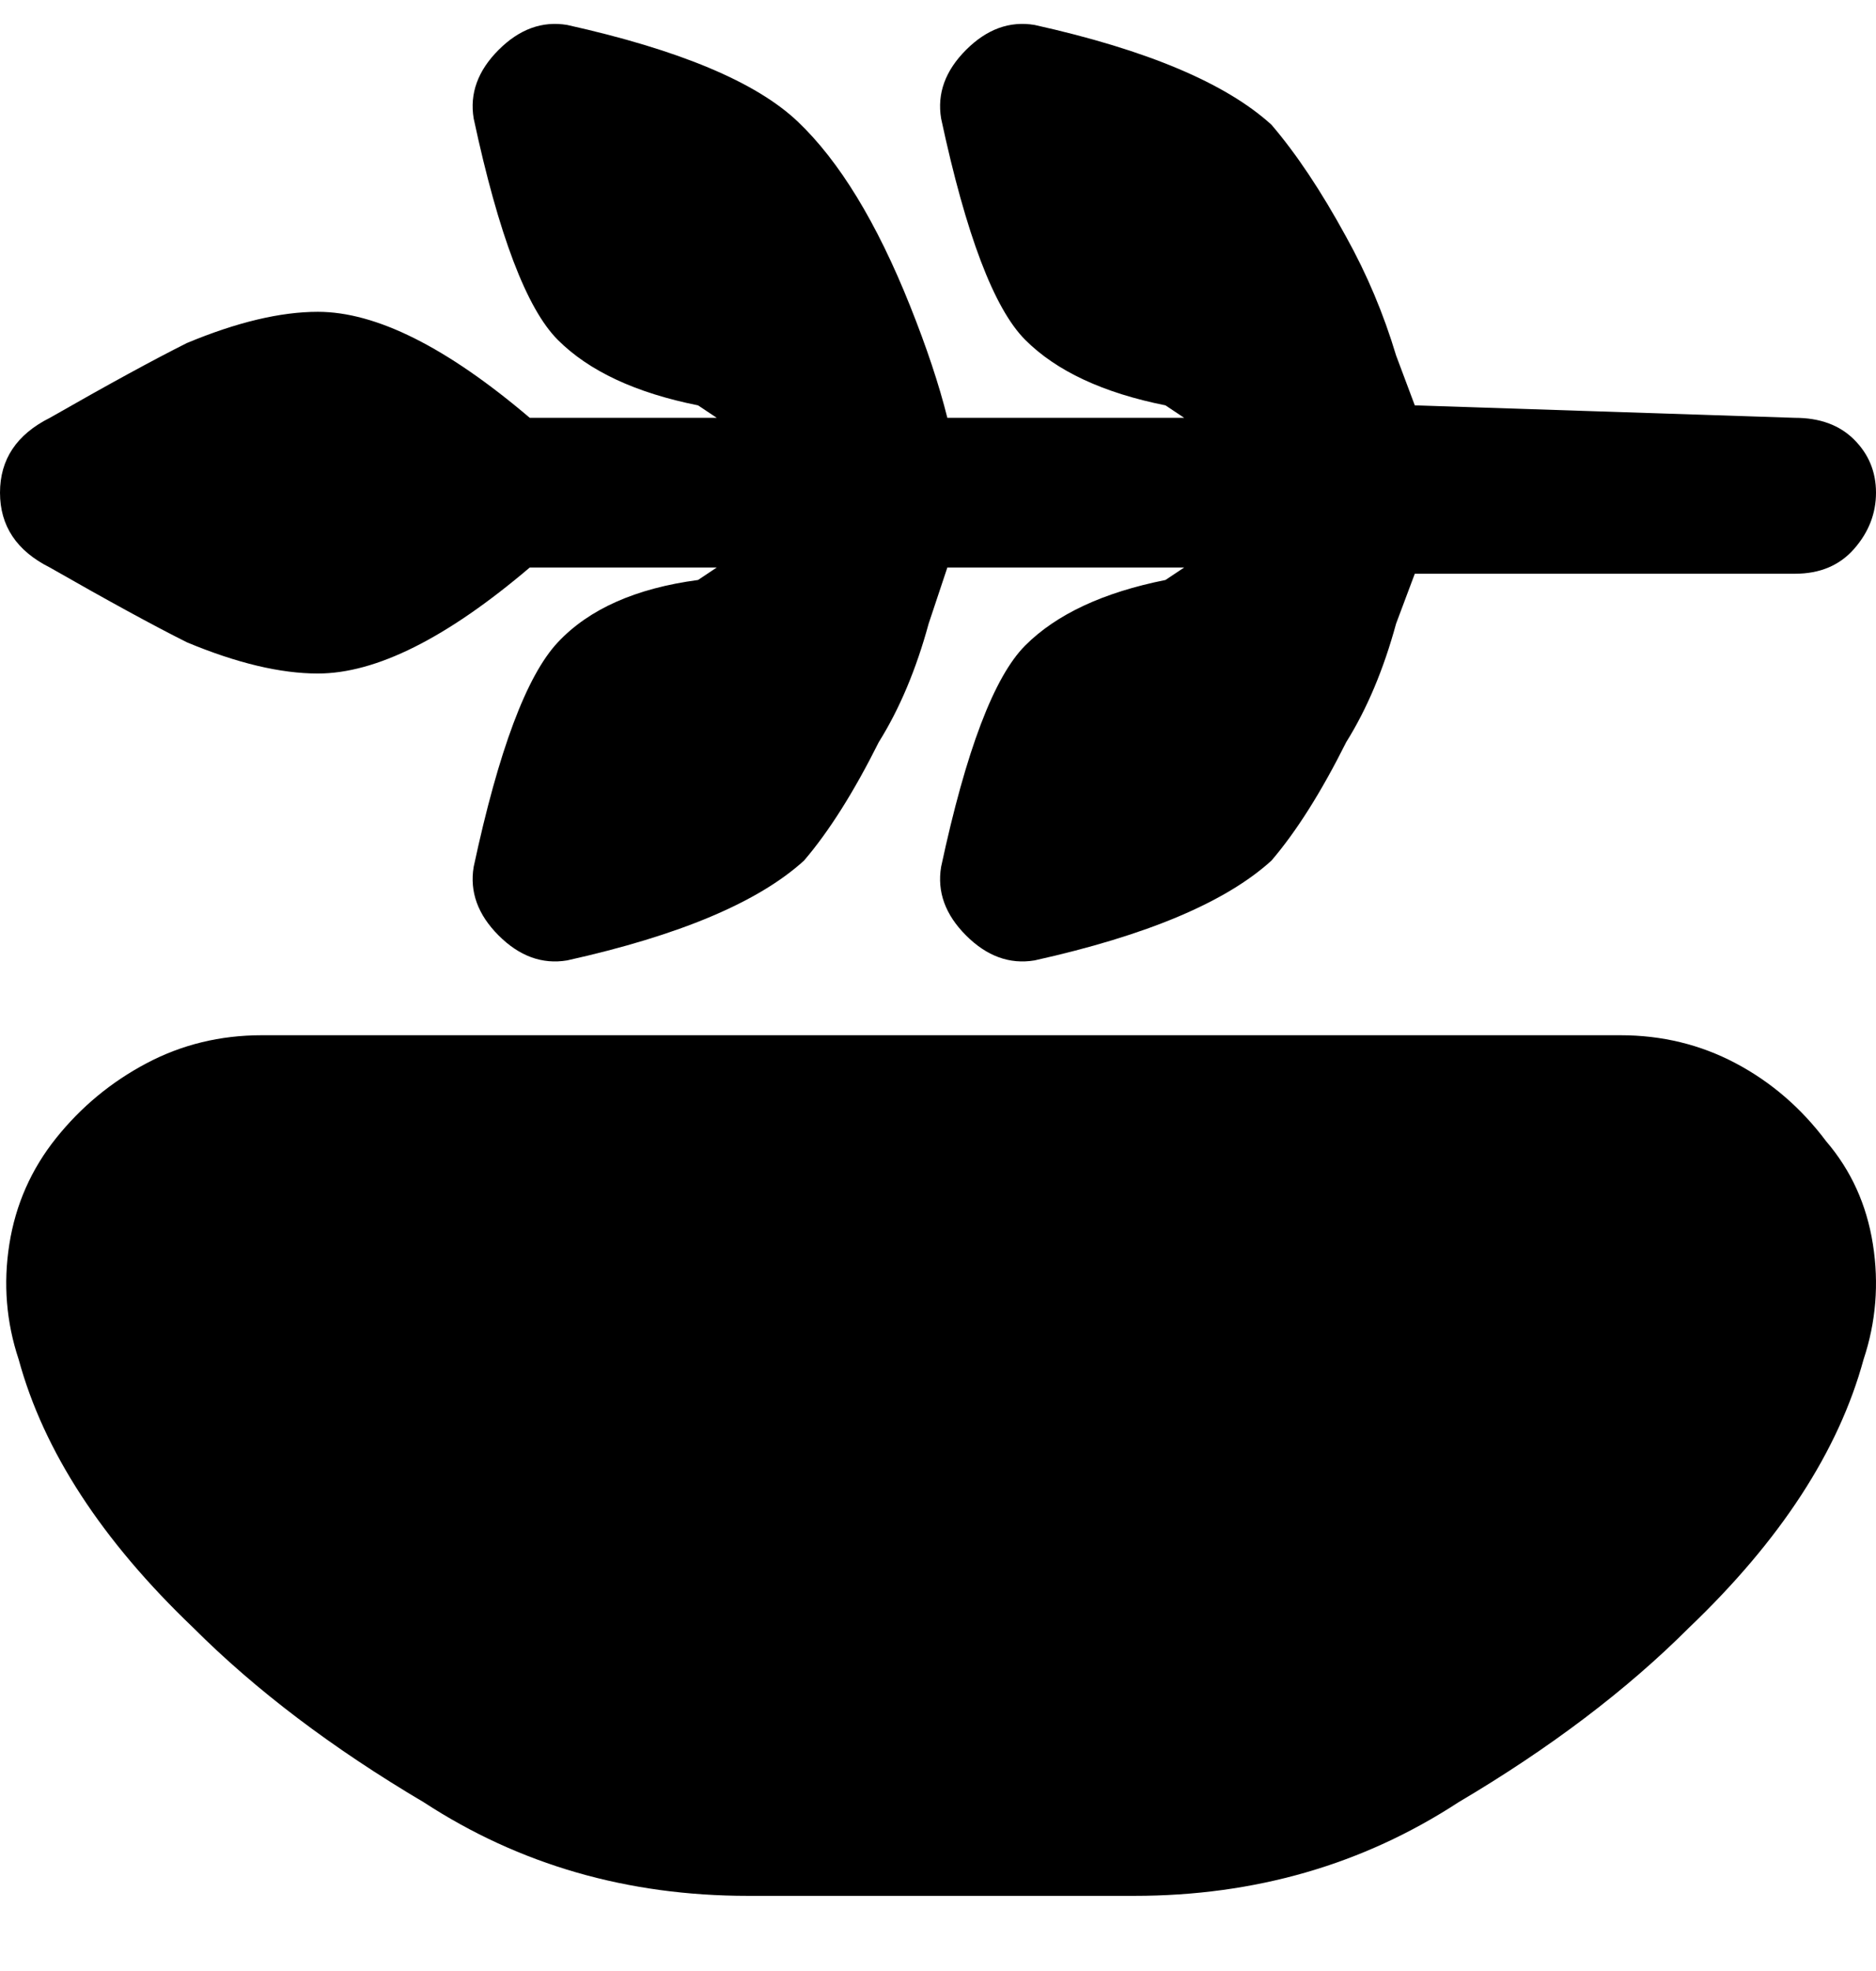 <svg viewBox="0 0 301 316" xmlns="http://www.w3.org/2000/svg"><path d="M8 67q14-8 22-12 12-5 21-5 14 0 34 17h30l-3-2q-15-3-22.5-10.5T76 19q-1-6 4-11t11-4q27 6 37 15.5T146 49q4 10 6 18h38l-3-2q-15-3-22.5-10.5T151 19q-1-6 4-11t11-4q27 6 38 16 6 7 12 18 5 9 8 19l3 8 61 2q6 0 9.5 3.5T301 79q0 5-3.5 9t-9.5 4h-61l-3 8q-3 11-8 19-6 12-12 19-11 10-38 16-6 1-11-4t-4-11q6-28 13.5-35.5T187 93l3-2h-38l-3 9q-3 11-8 19-6 12-12 19-11 10-38 16-6 1-11-4t-4-11q6-28 13.5-36T112 93l3-2H85q-20 17-34 17-9 0-21-5-8-4-22-12-8-4-8-12t8-12zm285 116q6 7 7.5 16.5T299 218q-6 22-28 43-15 15-37 28-23 15-52 15h-62q-29 0-52-15-22-13-37-28-22-21-28-43-3-9-1.5-18.5t7.5-17q6-7.5 14.5-12T42 166h218q10 0 18.5 4.5T293 183z"/></svg>